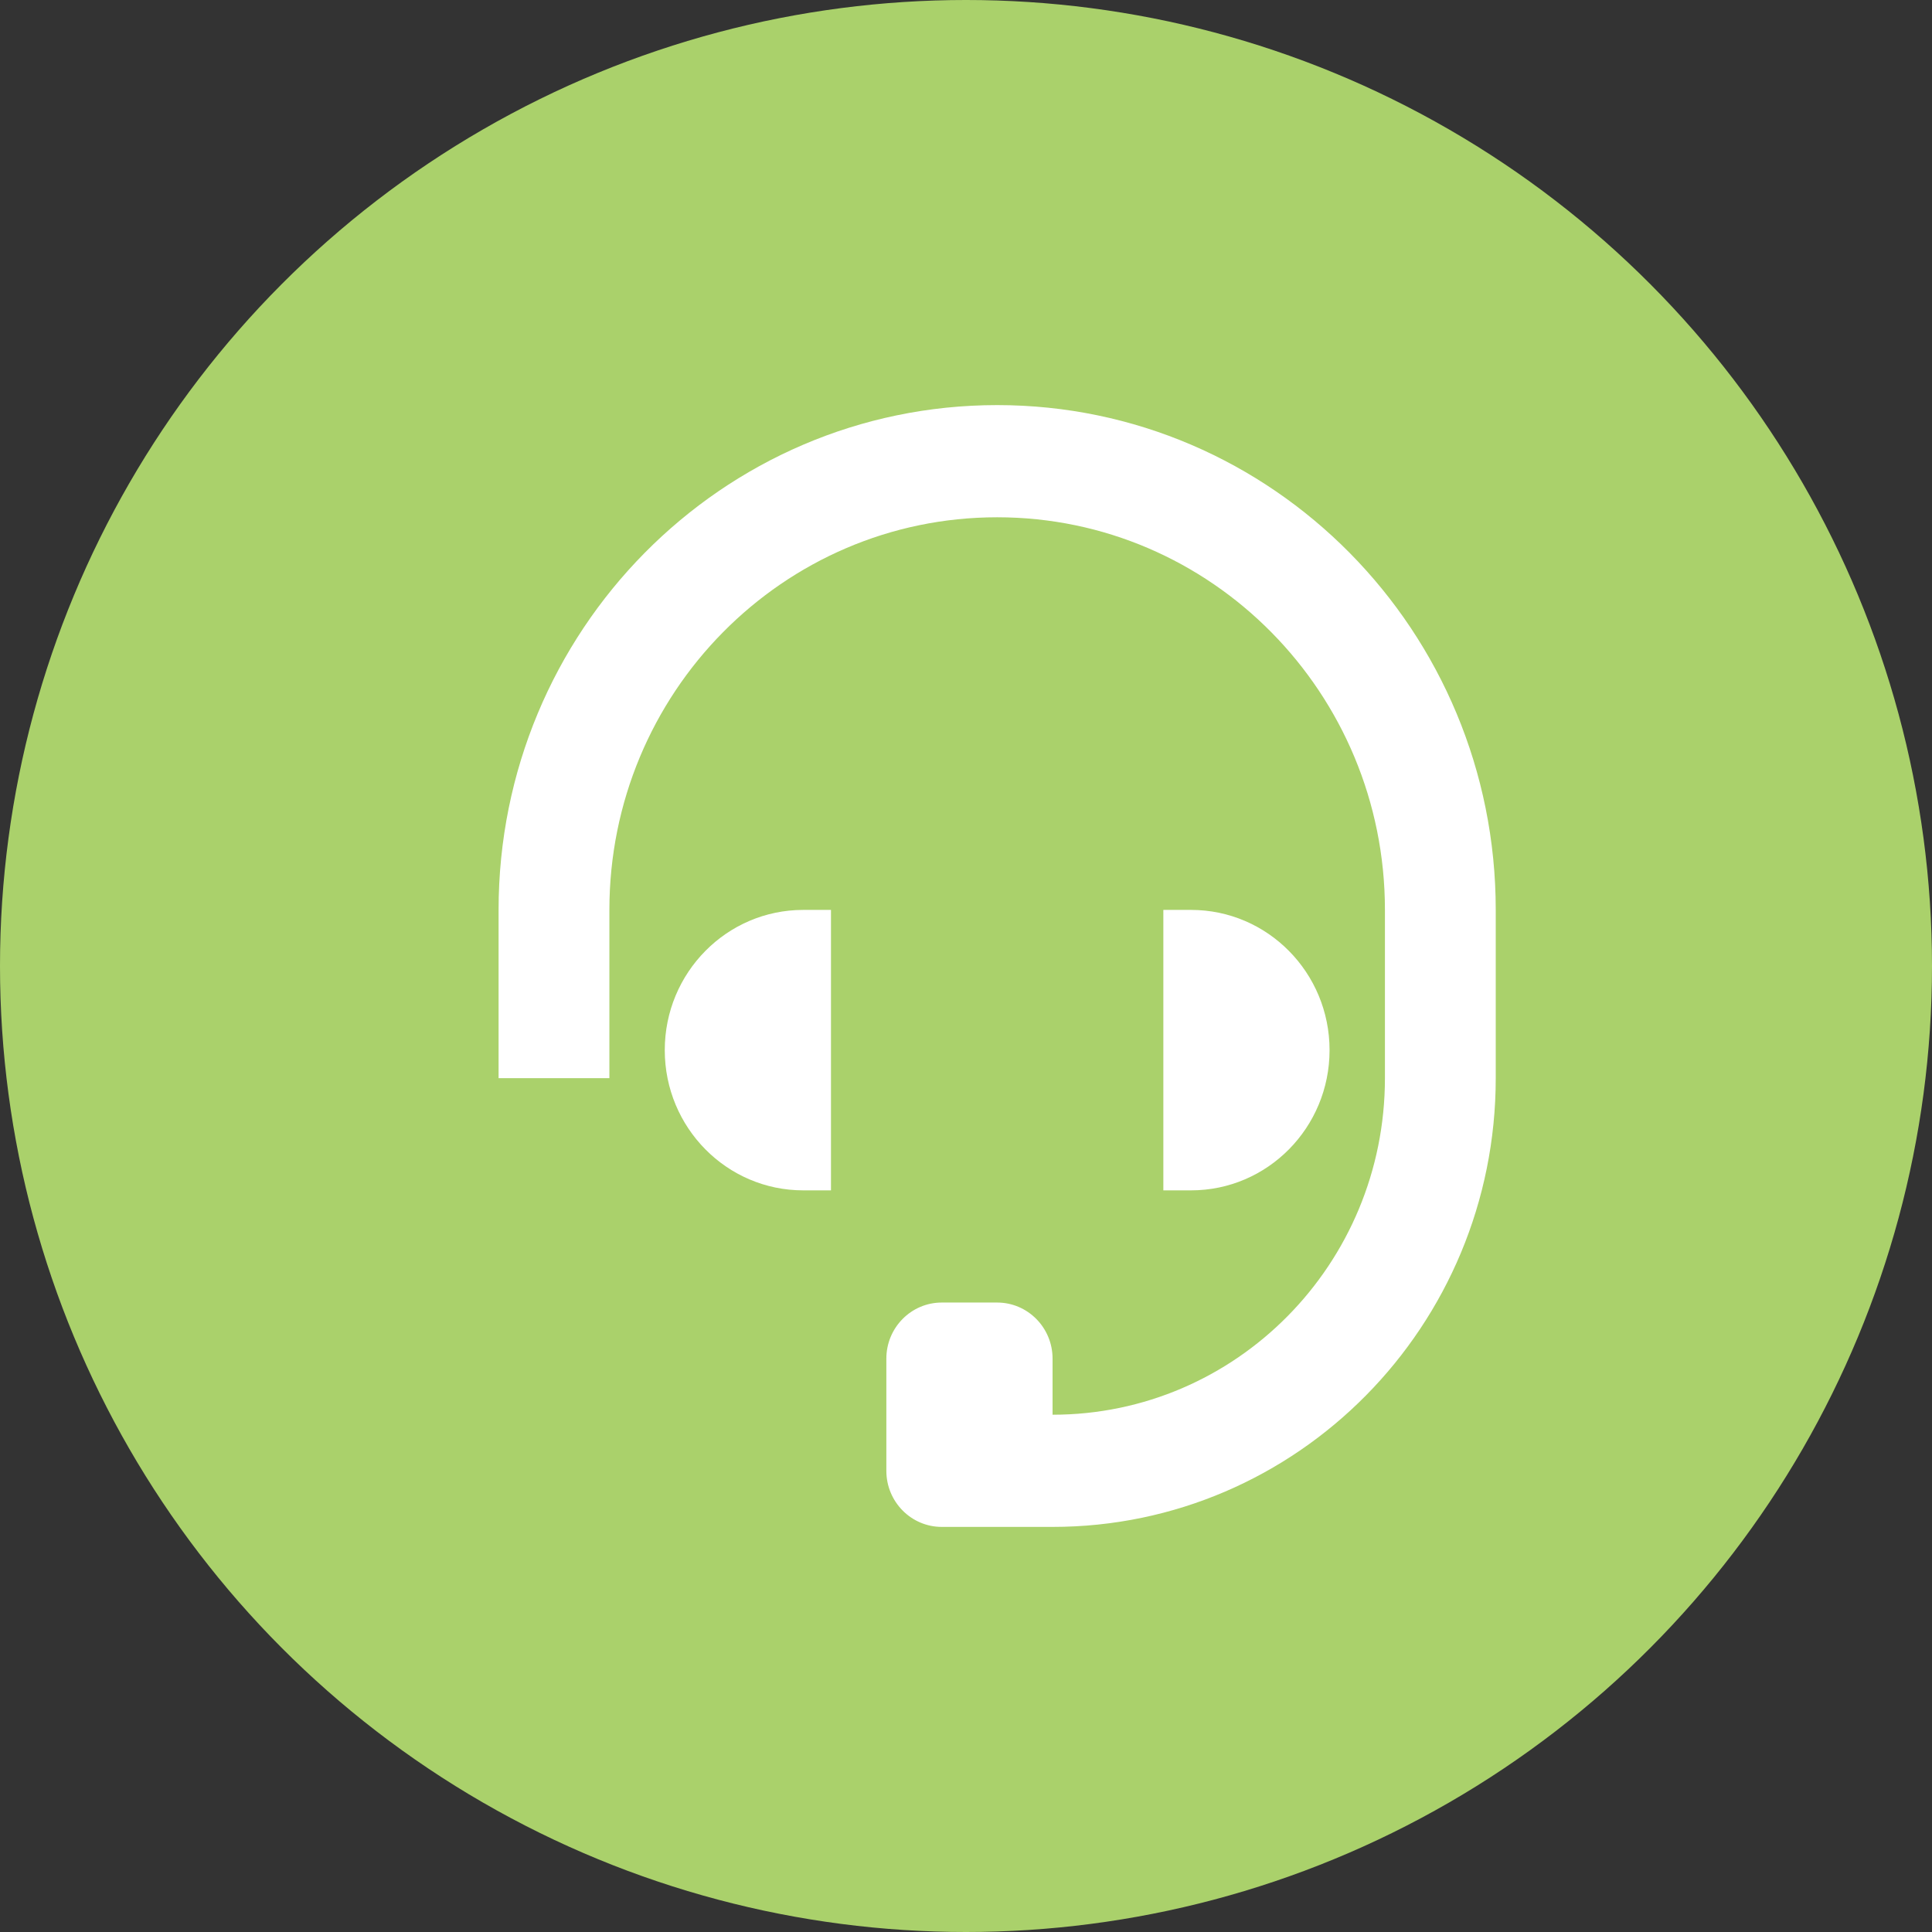 <?xml version="1.0" encoding="UTF-8"?>
<svg width="62px" height="62px" viewBox="0 0 62 62" version="1.1" xmlns="http://www.w3.org/2000/svg" xmlns:xlink="http://www.w3.org/1999/xlink">
    <rect x="0" y="0" width="62" height="62" fill="#333333" stroke="none"/>
    <!-- Generator: Sketch 39.1 (31720) - http://www.bohemiancoding.com/sketch -->
    <title>悦耳声音</title>
    <desc>Created with Sketch.</desc>
    <defs></defs>
    <g id="Page-1" stroke="none" stroke-width="1" fill="none" fill-rule="evenodd">
        <g id="角色属性-copy" transform="translate(-780, -1877)">
            <g id="悦耳声音" transform="translate(780, 1877)">
                <circle id="Oval-Copy-20" fill="#AAD16B" cx="31" cy="31" r="31"></circle>
                <path d="M42.667,33.7 C42.667,36.186 40.677,38.2 38.222,38.2 L37.333,38.2 L37.333,29.2 L38.222,29.2 C40.677,29.2 42.667,31.214 42.667,33.7 L42.667,33.7 Z M33.778,49 L30.222,49 C29.241,49 28.444,48.194 28.444,47.2 L28.444,43.6 C28.444,42.606 29.241,41.8 30.222,41.8 L32,41.8 C32.981,41.8 33.778,42.606 33.778,43.6 L33.778,45.4 C39.669,45.4 44.444,40.565 44.444,34.6 L44.444,29.2 C44.444,22.241 38.873,16.6 32,16.6 C25.127,16.6 19.556,22.241 19.556,29.2 L19.556,34.6 L16,34.6 L16,29.2 C16,20.252 23.163,13 32,13 C40.837,13 48,20.252 48,29.2 L48,34.6 C48,42.552 41.632,49 33.778,49 L33.778,49 Z M25.778,29.2 L26.667,29.2 L26.667,38.2 L25.778,38.2 C23.323,38.2 21.333,36.186 21.333,33.7 C21.333,31.214 23.323,29.2 25.778,29.2 L25.778,29.2 Z" id="Shape" fill="#FFFFFF"></path>
            </g>
        </g>
    </g>
</svg>
